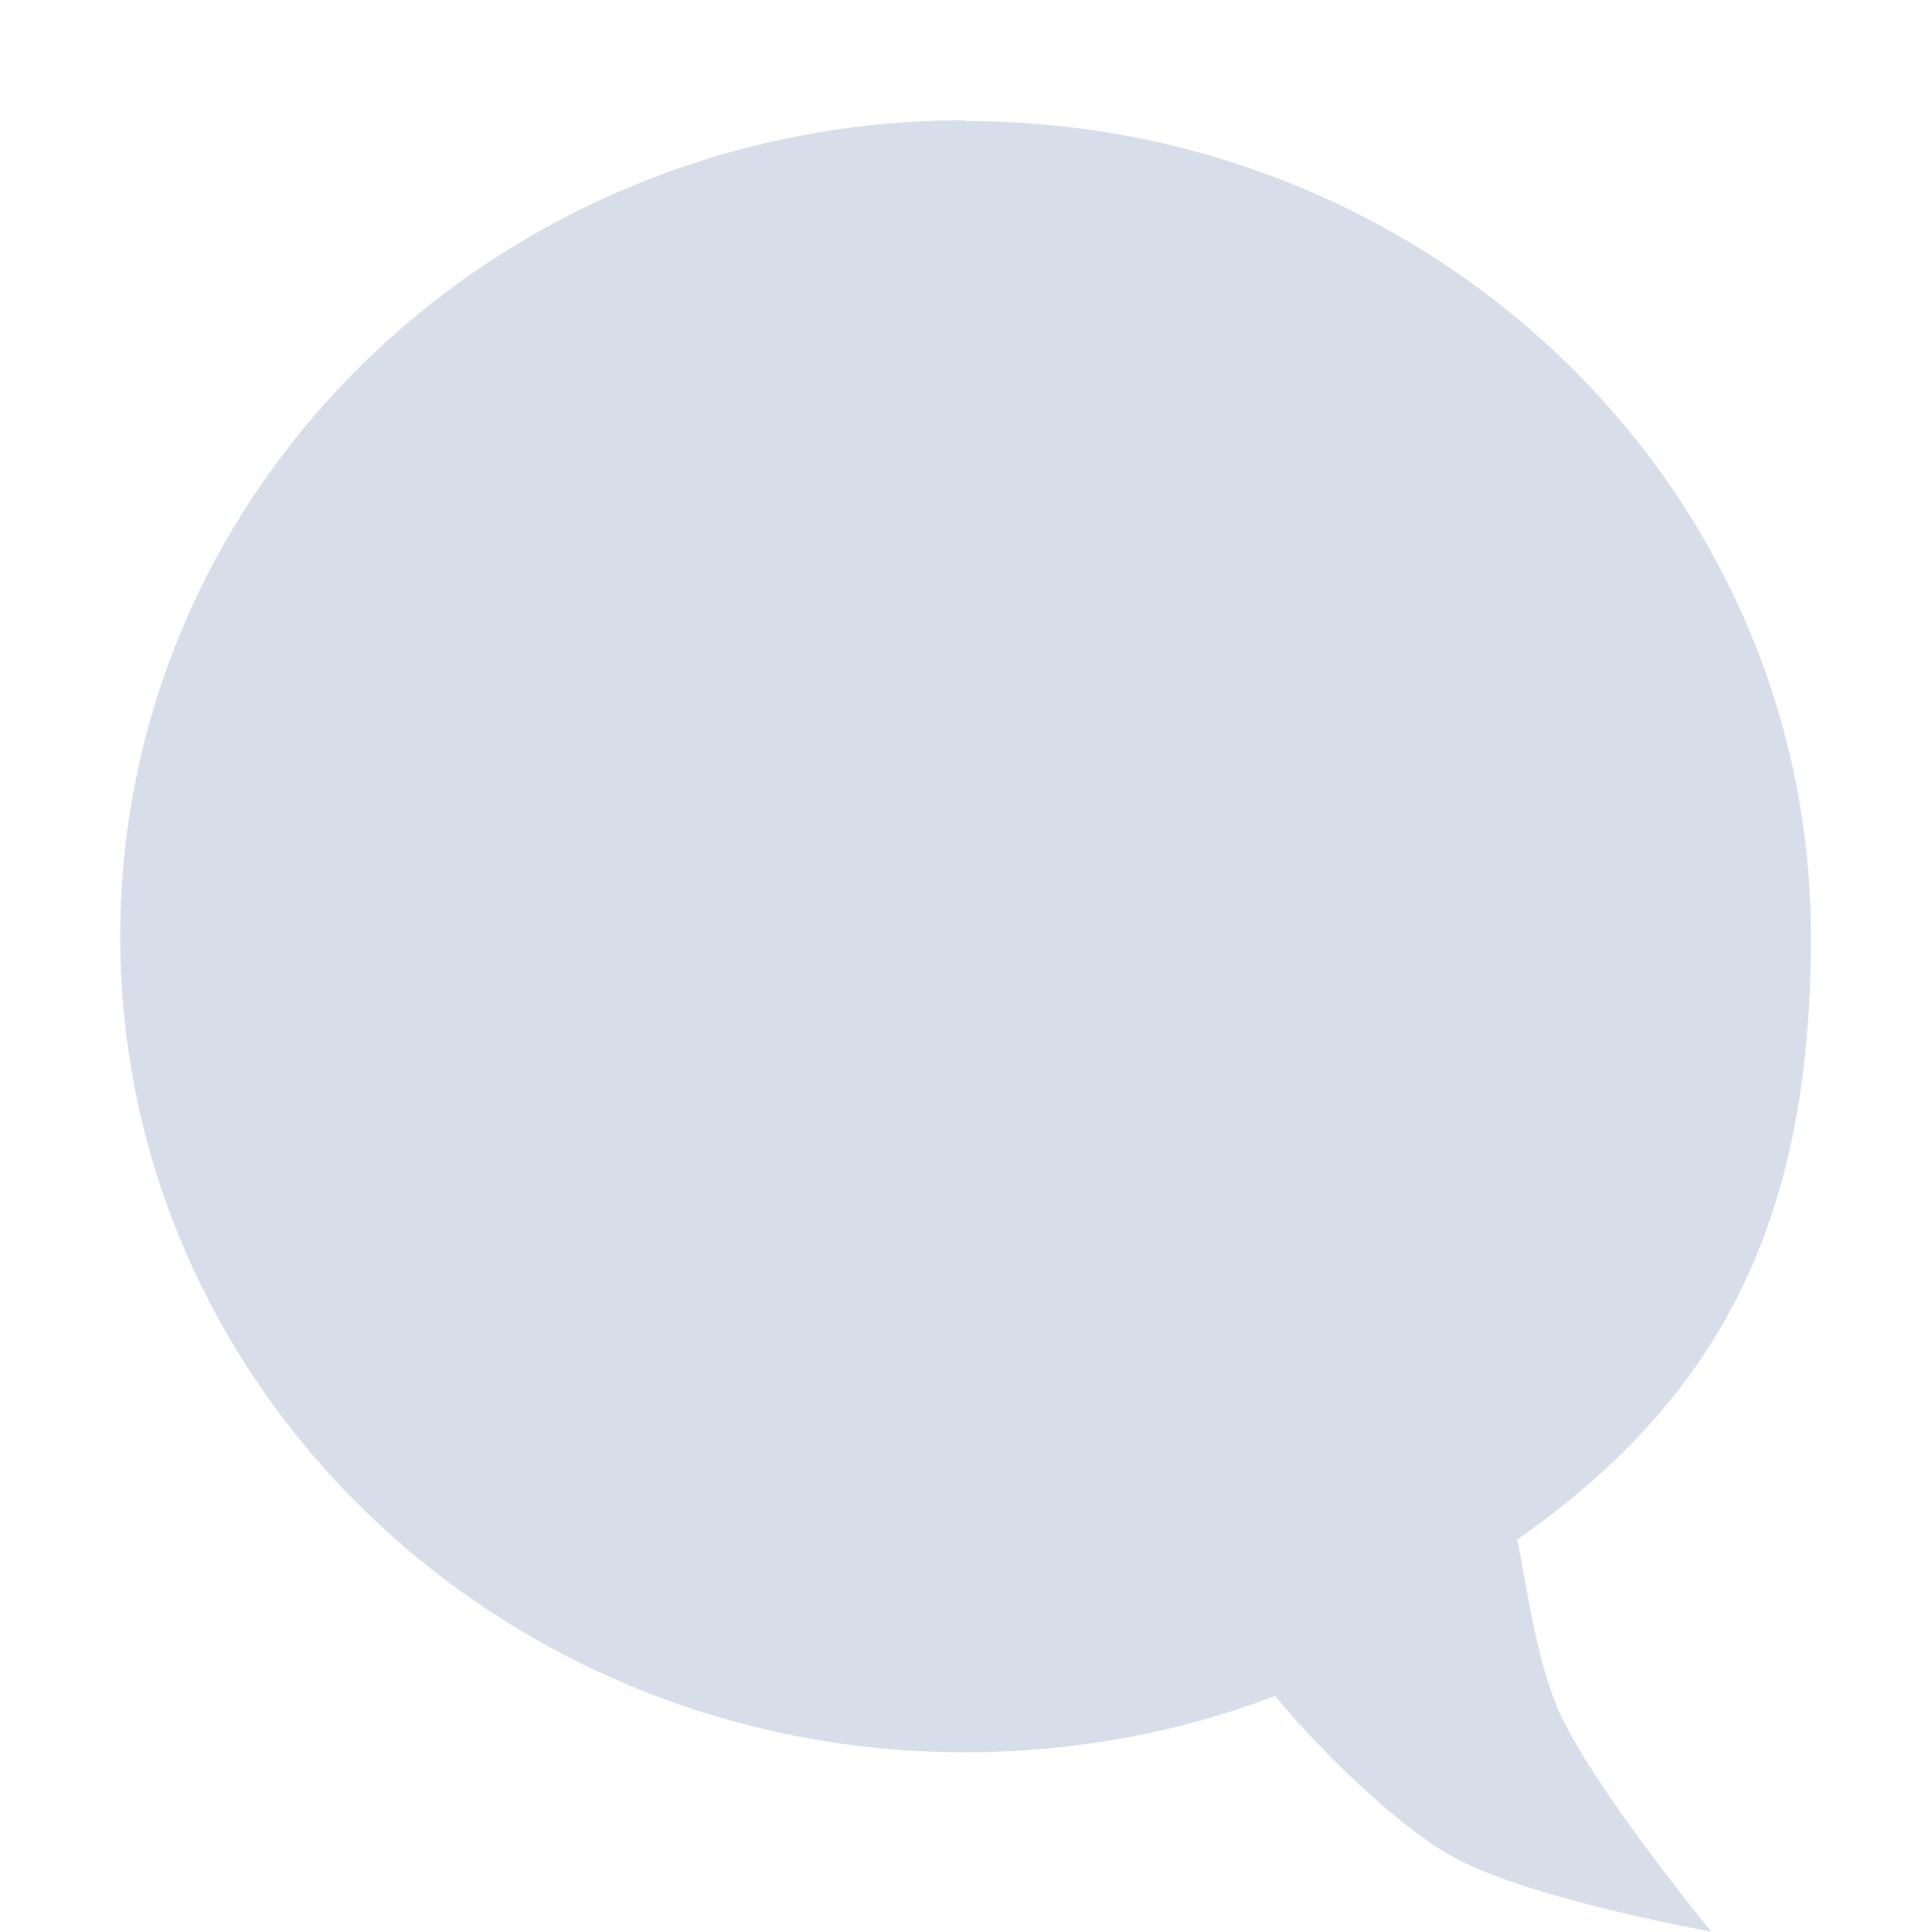 <svg width="16" height="16" viewBox="0 0 4.516 4.516" xmlns="http://www.w3.org/2000/svg">
 <path d="m2.258 0.283c1.091 0 1.975 0.853 1.975 1.907 0 0.635-0.192 1.064-0.687 1.409 0.018 0.072 0.042 0.281 0.101 0.408 0.085 0.182 0.353 0.508 0.353 0.508s-0.416-0.074-0.597-0.171c-0.167-0.09-0.381-0.325-0.422-0.38-0.225 0.086-0.47 0.132-0.725 0.132-1.091 0-1.975-0.853-1.975-1.907 0-1.055 0.884-1.908 1.975-1.908" fill="#d8dee9"/>
</svg>
